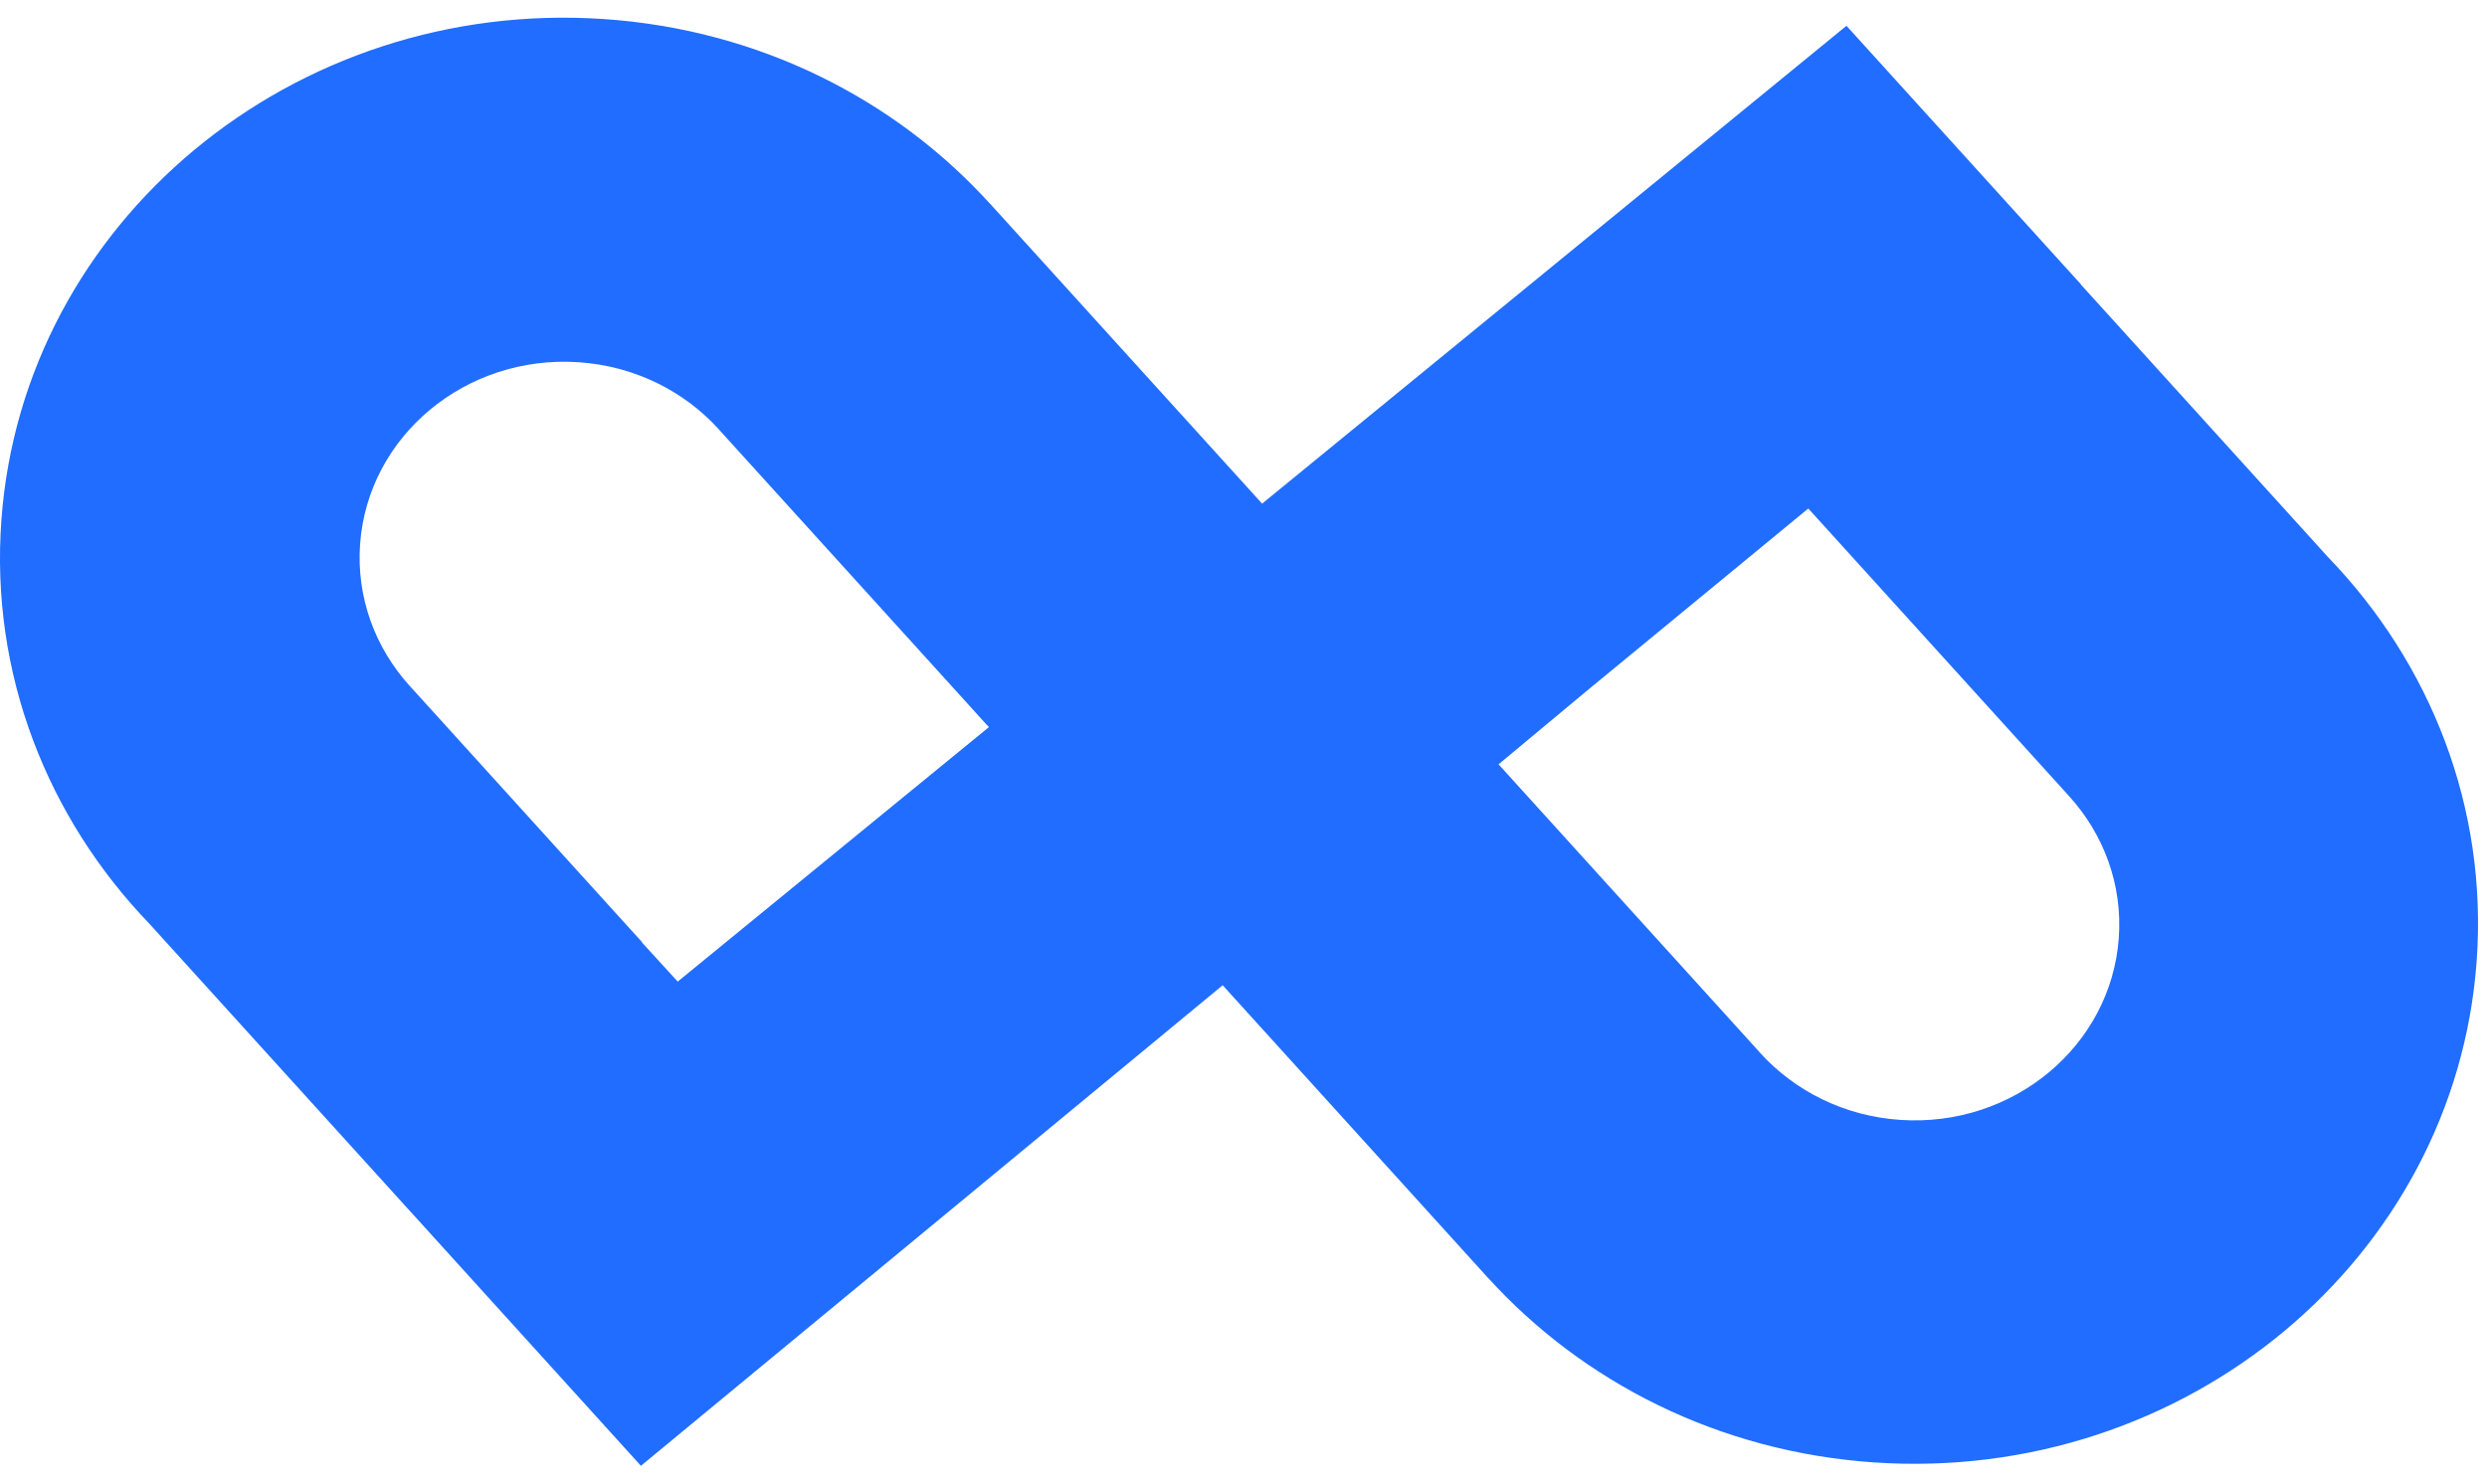 <svg width="124" height="74" viewBox="0 0 124 74" fill="none" xmlns="http://www.w3.org/2000/svg">
<path fill-rule="evenodd" clip-rule="evenodd" d="M116.096 27.806L103.741 14.178L103.749 14.173L92.064 1.286L62.927 25.116L62.703 24.867L62.698 24.862L49.365 10.159H49.36C44.641 4.954 37.848 1.474 30.104 0.95C14.609 -0.098 1.165 11.08 0.071 25.914C-0.499 33.624 2.383 40.805 7.455 46.072L20.274 60.209L20.721 60.7L31.956 73.096L45.572 61.847L60.961 49.132L61.052 49.231L64.501 53.035L74.188 63.722H74.194C78.909 68.921 85.702 72.402 93.45 72.928C108.942 73.976 122.388 62.798 123.482 47.964C124.052 40.254 121.168 33.071 116.096 27.804V27.806ZM49.282 36.279L33.79 48.95L32.008 46.998L32.018 46.988L20.509 34.293C20.483 34.264 20.455 34.237 20.429 34.207C18.719 32.32 17.759 29.81 17.955 27.117C18.352 21.737 23.228 17.683 28.85 18.064C31.659 18.252 34.123 19.519 35.834 21.404C35.87 21.446 35.903 21.483 35.939 21.522L47.371 34.128L49.138 36.079L49.308 36.257L49.251 36.302L49.28 36.279H49.282ZM105.64 46.793C105.242 52.171 100.366 56.227 94.747 55.846C91.935 55.659 89.474 54.391 87.761 52.507C87.728 52.467 87.691 52.43 87.658 52.388L74.717 38.115L79.049 34.506L90.16 25.358L103.088 39.617C103.114 39.647 103.14 39.674 103.165 39.703C104.879 41.591 105.838 44.103 105.64 46.793Z" fill="#216DFF"/>
</svg>
